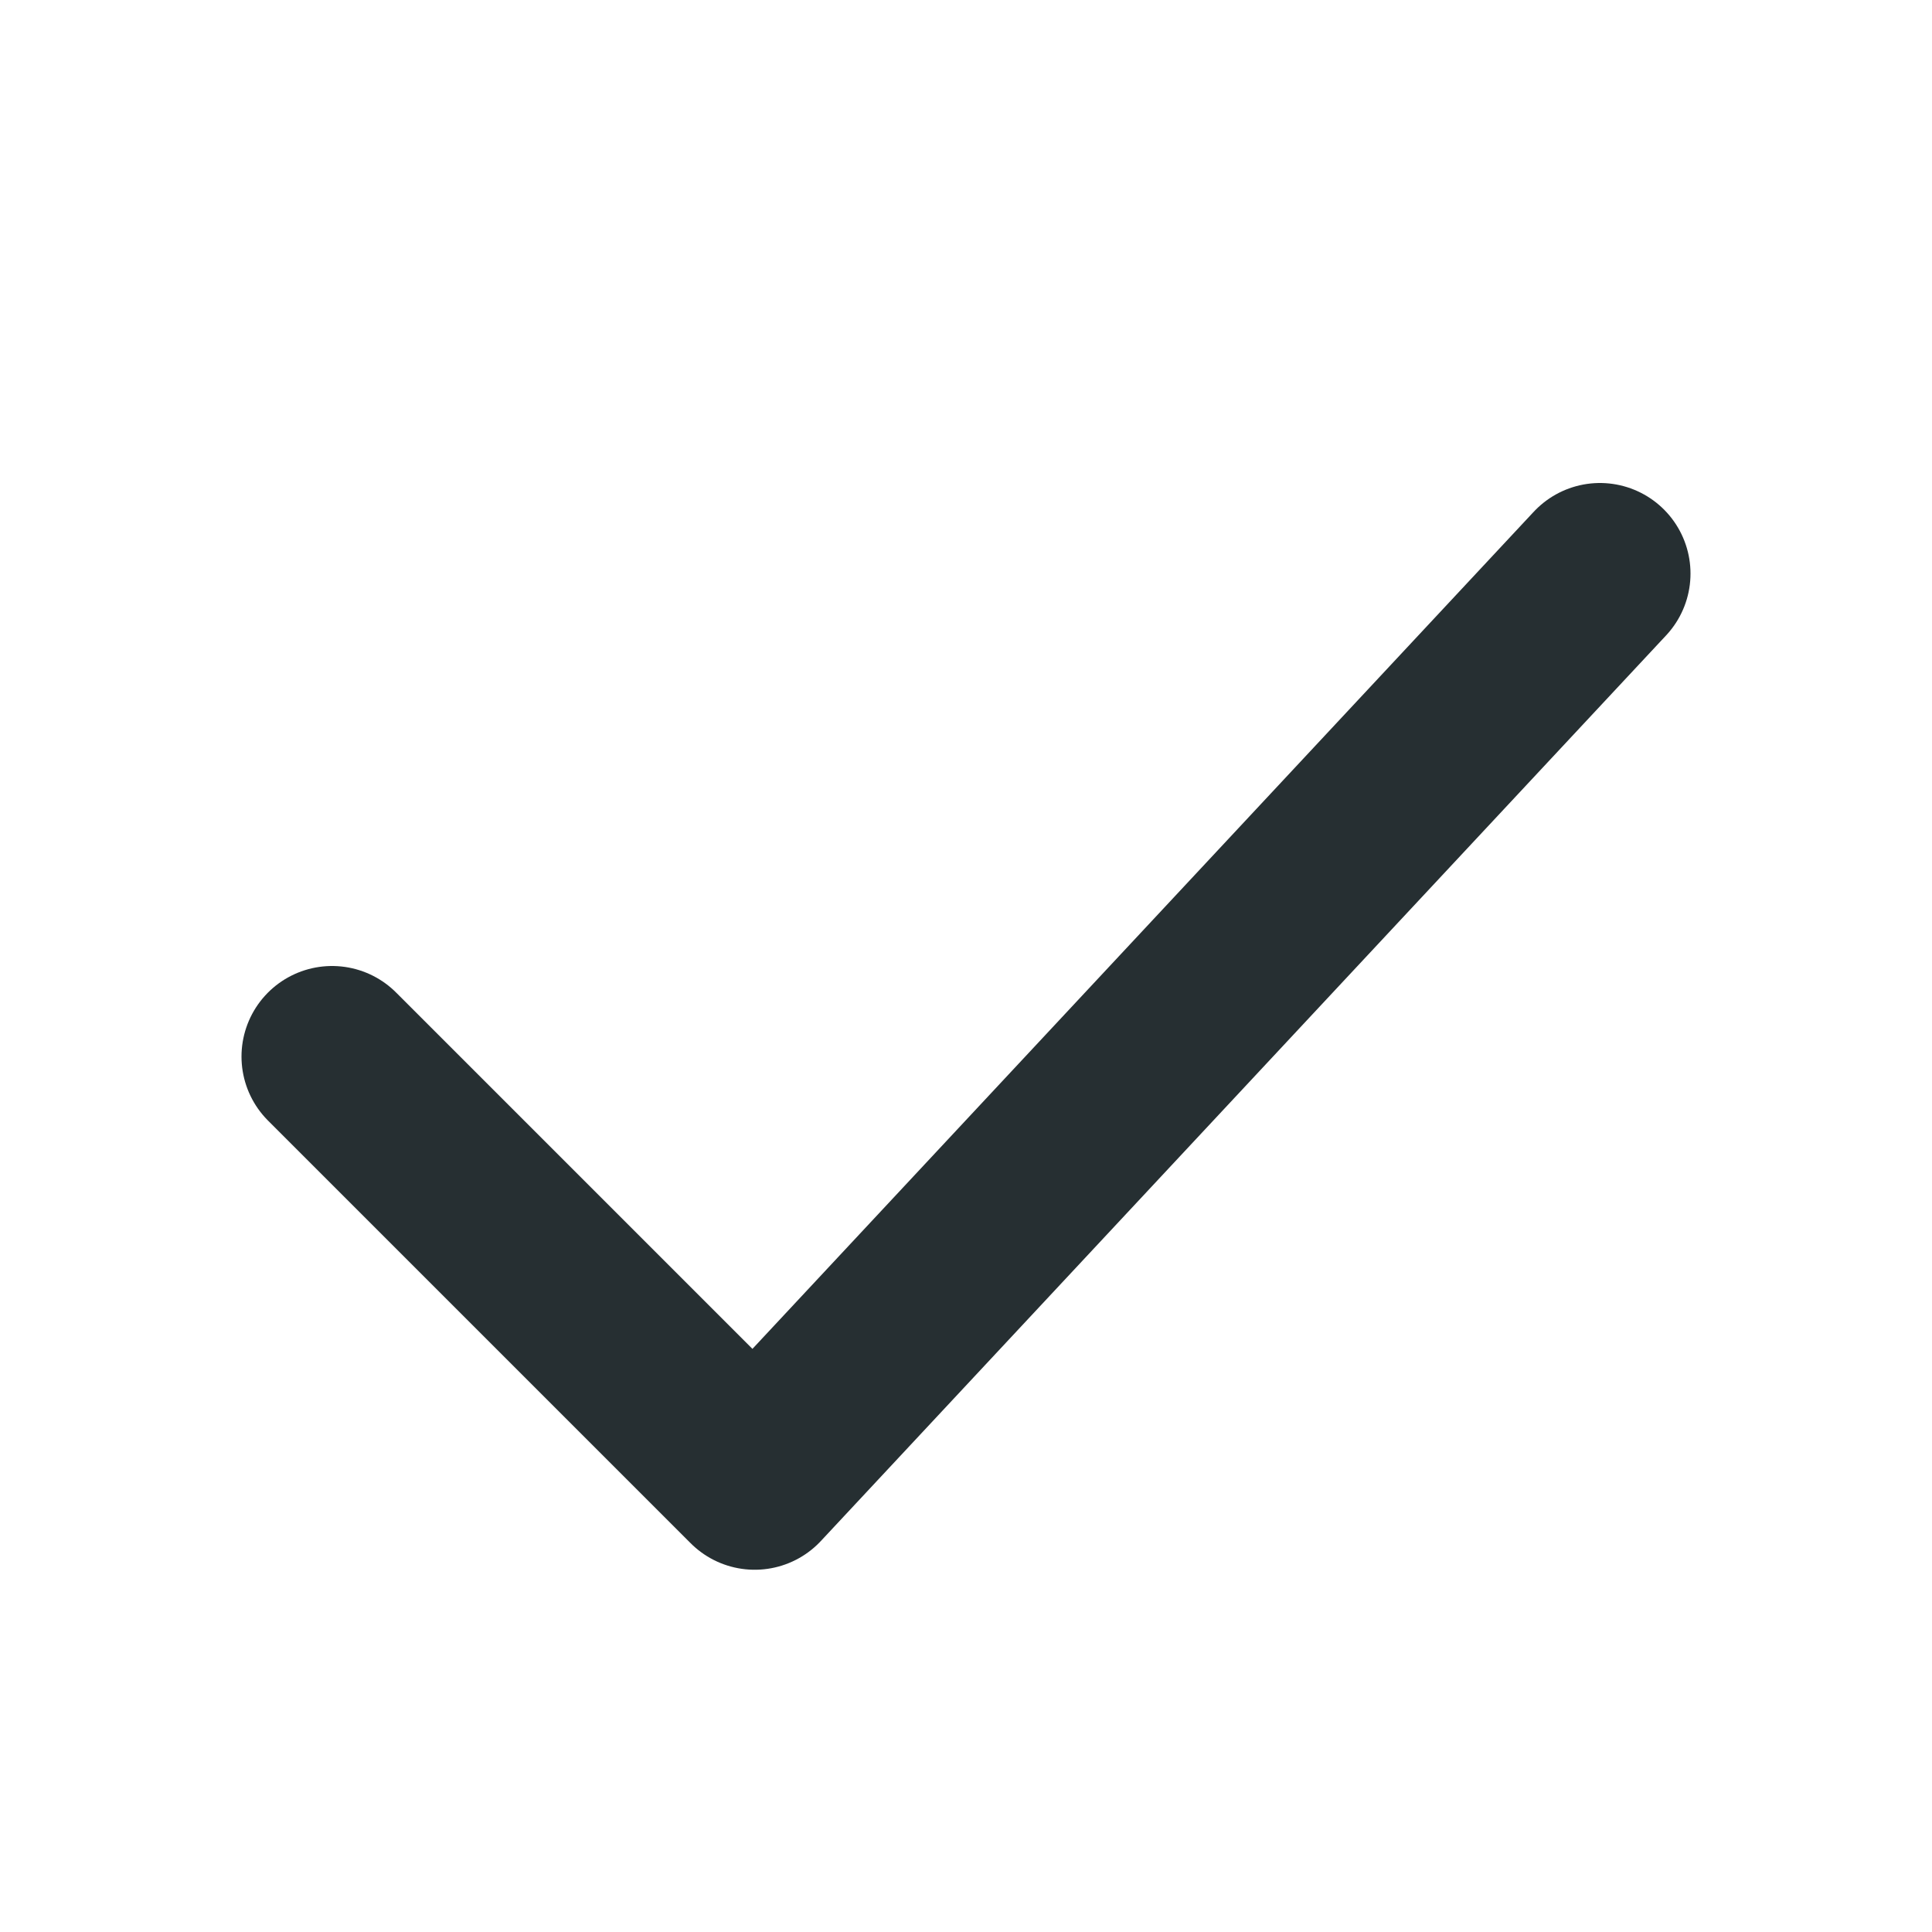 <svg width="24" height="24" viewBox="0 0 24 24" fill="none" xmlns="http://www.w3.org/2000/svg">
<path d="M4.125 13.125L9.375 18.375L19.875 7.125" stroke="#262F32" stroke-width="2.25" stroke-linecap="round" stroke-linejoin="round"/>
</svg>
